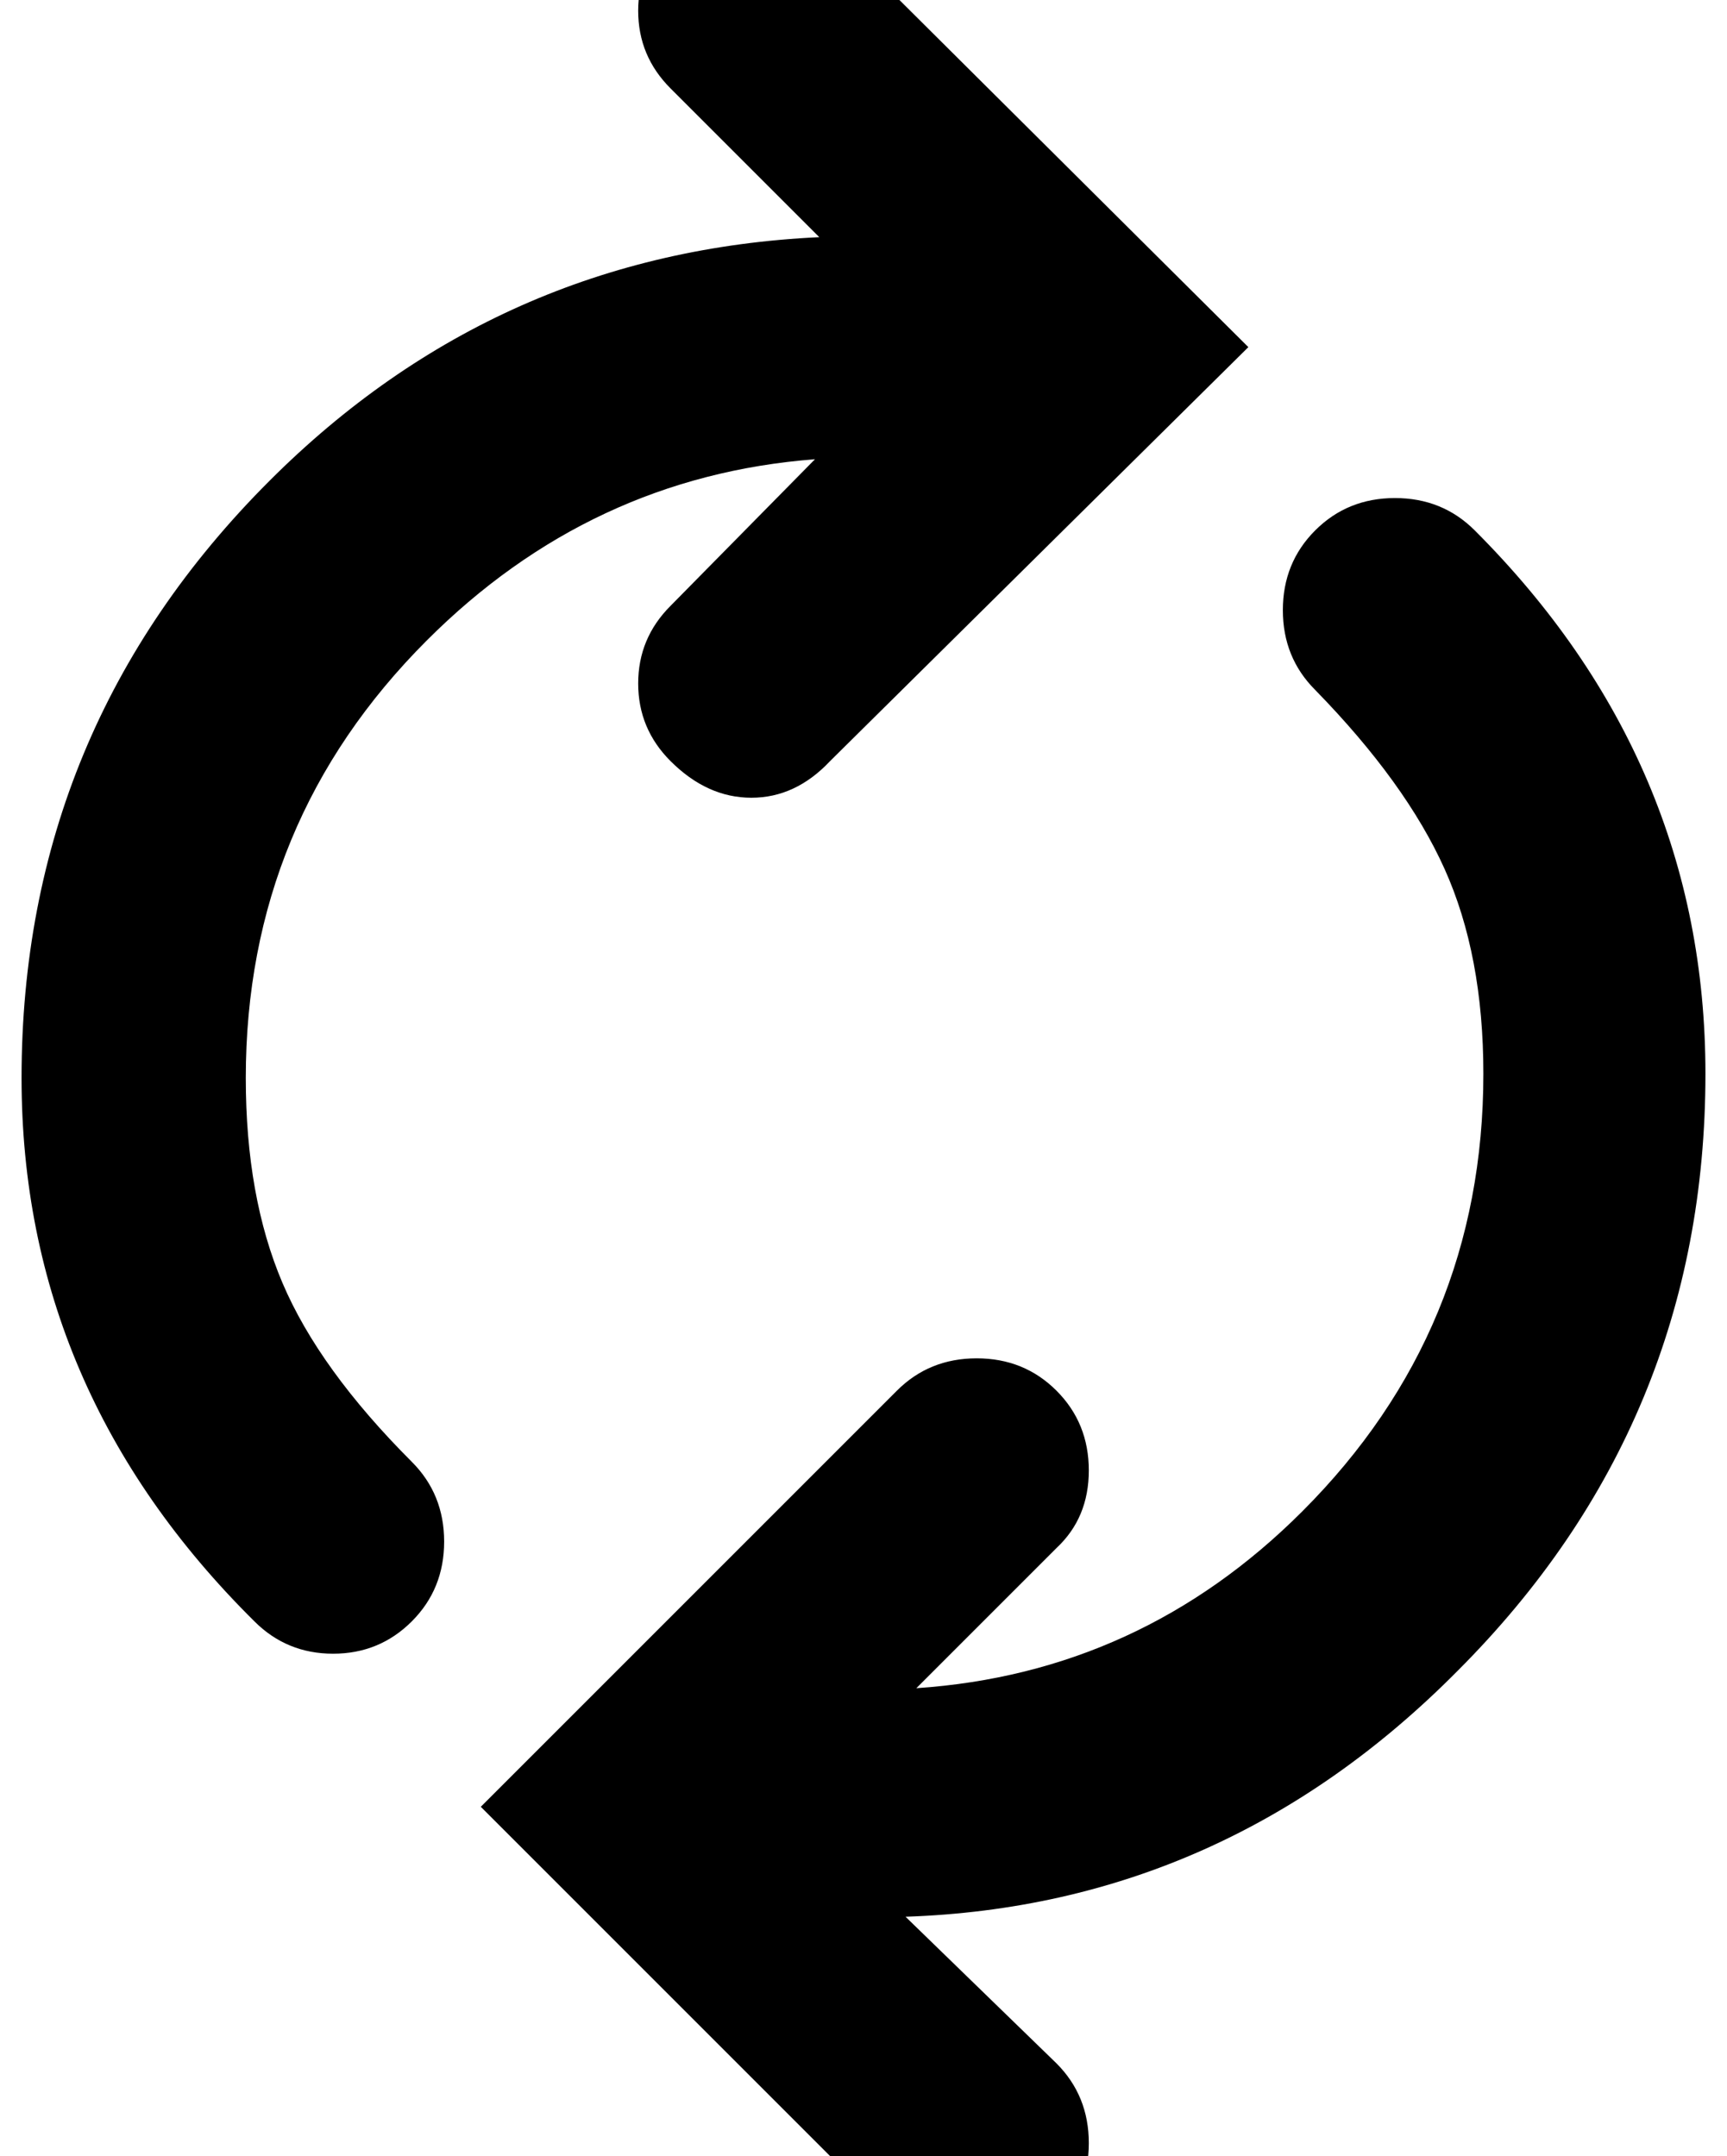 <?xml version="1.0" standalone="no"?>
<!DOCTYPE svg PUBLIC "-//W3C//DTD SVG 1.1//EN" "http://www.w3.org/Graphics/SVG/1.1/DTD/svg11.dtd" >
<svg xmlns="http://www.w3.org/2000/svg" xmlns:xlink="http://www.w3.org/1999/xlink" version="1.1" viewBox="-10 0 801 1000">
   <path fill="currentColor"
d="M781 498q0 162 -115 277q-108 109 -256 114l70 68q15 15 15 37t-15 37t-37 15t-37 -15l-193 -193l193 -193q15 -15 37 -15t37 15t15 37t-15 36l-65 65q104 -7 179 -82q84 -84 84 -203q0 -55 -18 -95t-60 -83q-15 -15 -15 -37t15 -37t37 -15t37 15q107 107 107 252z
M104 500q0 55 17 95t60 83q15 15 15 37t-15 37t-36.5 15t-36.5 -15q-108 -107 -108 -252q0 -162 115 -277q106 -106 255 -113l-69 -69q-15 -15 -15 -36t15 -37t37 -15t37 15l194 193l-194 192q-16 17 -36.5 17t-37.5 -17q-15 -15 -15 -36t15 -36l67 -68q-104 8 -180 84
q-84 84 -84 203z" />
</svg>
